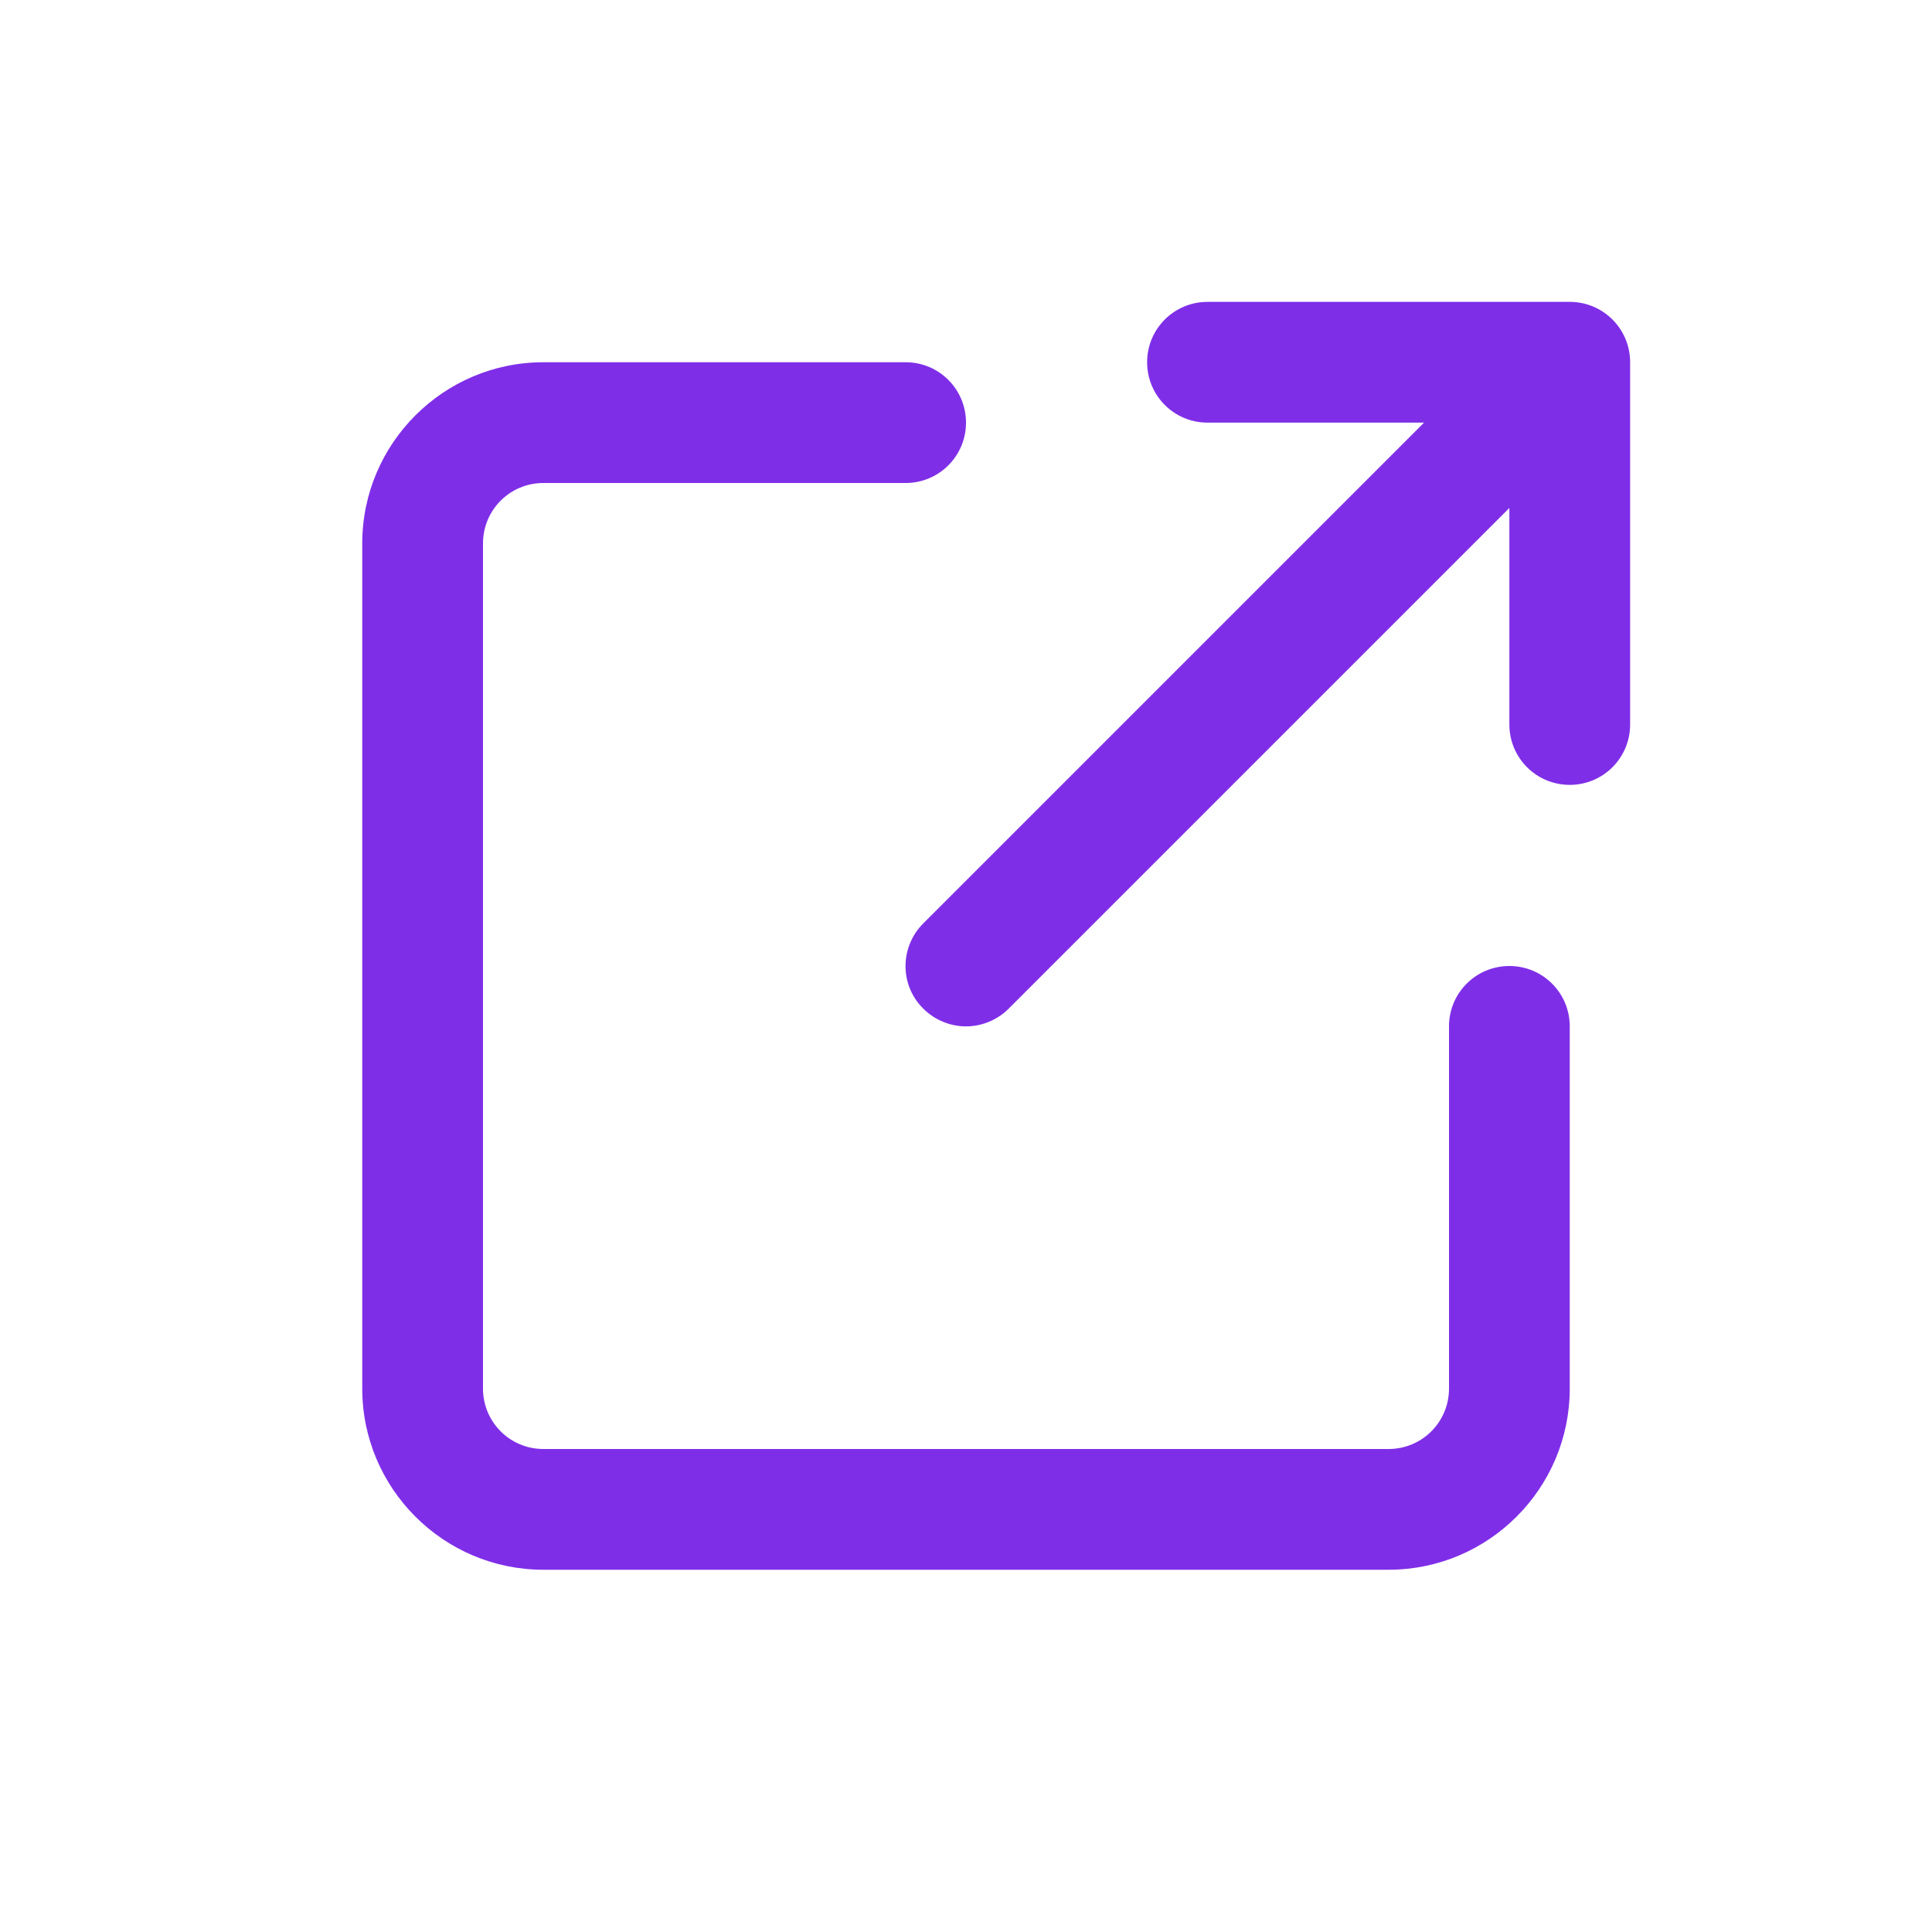 <?xml version="1.0" encoding="utf-8"?>
<!-- Generator: Adobe Illustrator 24.2.1, SVG Export Plug-In . SVG Version: 6.00 Build 0)  -->
<svg version="1.1" id="Capa_1" xmlns="http://www.w3.org/2000/svg" xmlns:xlink="http://www.w3.org/1999/xlink" x="0px" y="0px"
	 viewBox="0 0 480 480" style="enable-background:new 0 0 480 480;" xml:space="preserve">
<style type="text/css">
	.st0{fill:#7F2EE8;}
</style>
<g id="surface323783990">
	<path class="st0" d="M300,75c-8.3,0-15,6.7-15,15s6.7,15,15,15h53.8L229.4,229.4c-5.9,5.9-5.9,15.4,0,21.2
		c2.9,2.9,6.8,4.4,10.6,4.4s7.7-1.5,10.6-4.4L375,126.2V180c0,8.3,6.7,15,15,15s15-6.7,15-15V90c0-8.3-6.7-15-15-15H300z M135,90
		c-24.8,0-45,20.2-45,45v210c0,24.8,20.2,45,45,45h210c24.8,0,45-20.2,45-45v-90c0-8.3-6.7-15-15-15s-15,6.7-15,15v90
		c0,8.3-6.7,15-15,15H135c-8.3,0-15-6.7-15-15V135c0-8.3,6.7-15,15-15h90c8.3,0,15-6.7,15-15s-6.7-15-15-15H135z"/>
</g>
<path class="st0" d="M746,22.5c-114.9,0-208,93.1-208,208c0,98.2,68.1,180.5,159.6,202.3c-4.7-1.1-9.4-2.4-14-3.8v-47.7
	c0,0-7.8,2.6-18.2,2.6c-29.1,0-41.2-26-44.2-39c-1.8-7.9-6.6-15.5-11.8-20.1c-6.1-5.5-9-5.5-9-7.4c-0.1-3.9,5.3-3.8,7.8-3.8
	c13,0,22.9,13.8,27.4,21c11.3,17.7,23.5,20.6,29.8,20.6c7.8,0,14.5-1.2,19.2-3.4c2.1-15.1,8.9-28.6,19.8-38.2
	c-48.8-9.8-83.2-37.7-83.2-83.2c0-23.4,9.4-45,25.1-62.3c-1.6-4.5-4.3-13.7-4.3-28.7c0-9.9,0.7-22,5.2-33.8c0,0,29.7,0.2,57.6,26.7
	c12.9-3.8,26.7-5.9,41.2-5.9s28.2,2.1,41.2,5.9c28-26.5,57.6-26.7,57.6-26.7c4.5,11.8,5.2,23.9,5.2,33.8c0,16.1-2.1,25.5-3.5,29.6
	c15.2,17.2,24.3,38.4,24.3,61.4c0,45.5-34.4,73.4-83.2,83.2c13,11.4,20.8,28.1,20.8,46.8V429c-4.6,1.4-9.3,2.7-14,3.8
	C885.9,411,954,328.7,954,230.5C954,115.6,860.9,22.5,746,22.5z M760.5,437.9c-4.8,0.3-9.6,0.6-14.5,0.6
	C750.9,438.5,755.7,438.3,760.5,437.9z M792.3,433.3c-9.3,2.1-18.9,3.6-28.6,4.4C773.4,436.9,783,435.4,792.3,433.3z M746,438.5
	c-4.9,0-9.7-0.2-14.5-0.6C736.3,438.3,741.1,438.5,746,438.5z M728.3,437.7c-9.7-0.8-19.3-2.3-28.6-4.4
	C709,435.4,718.6,436.9,728.3,437.7z"/>
</svg>
